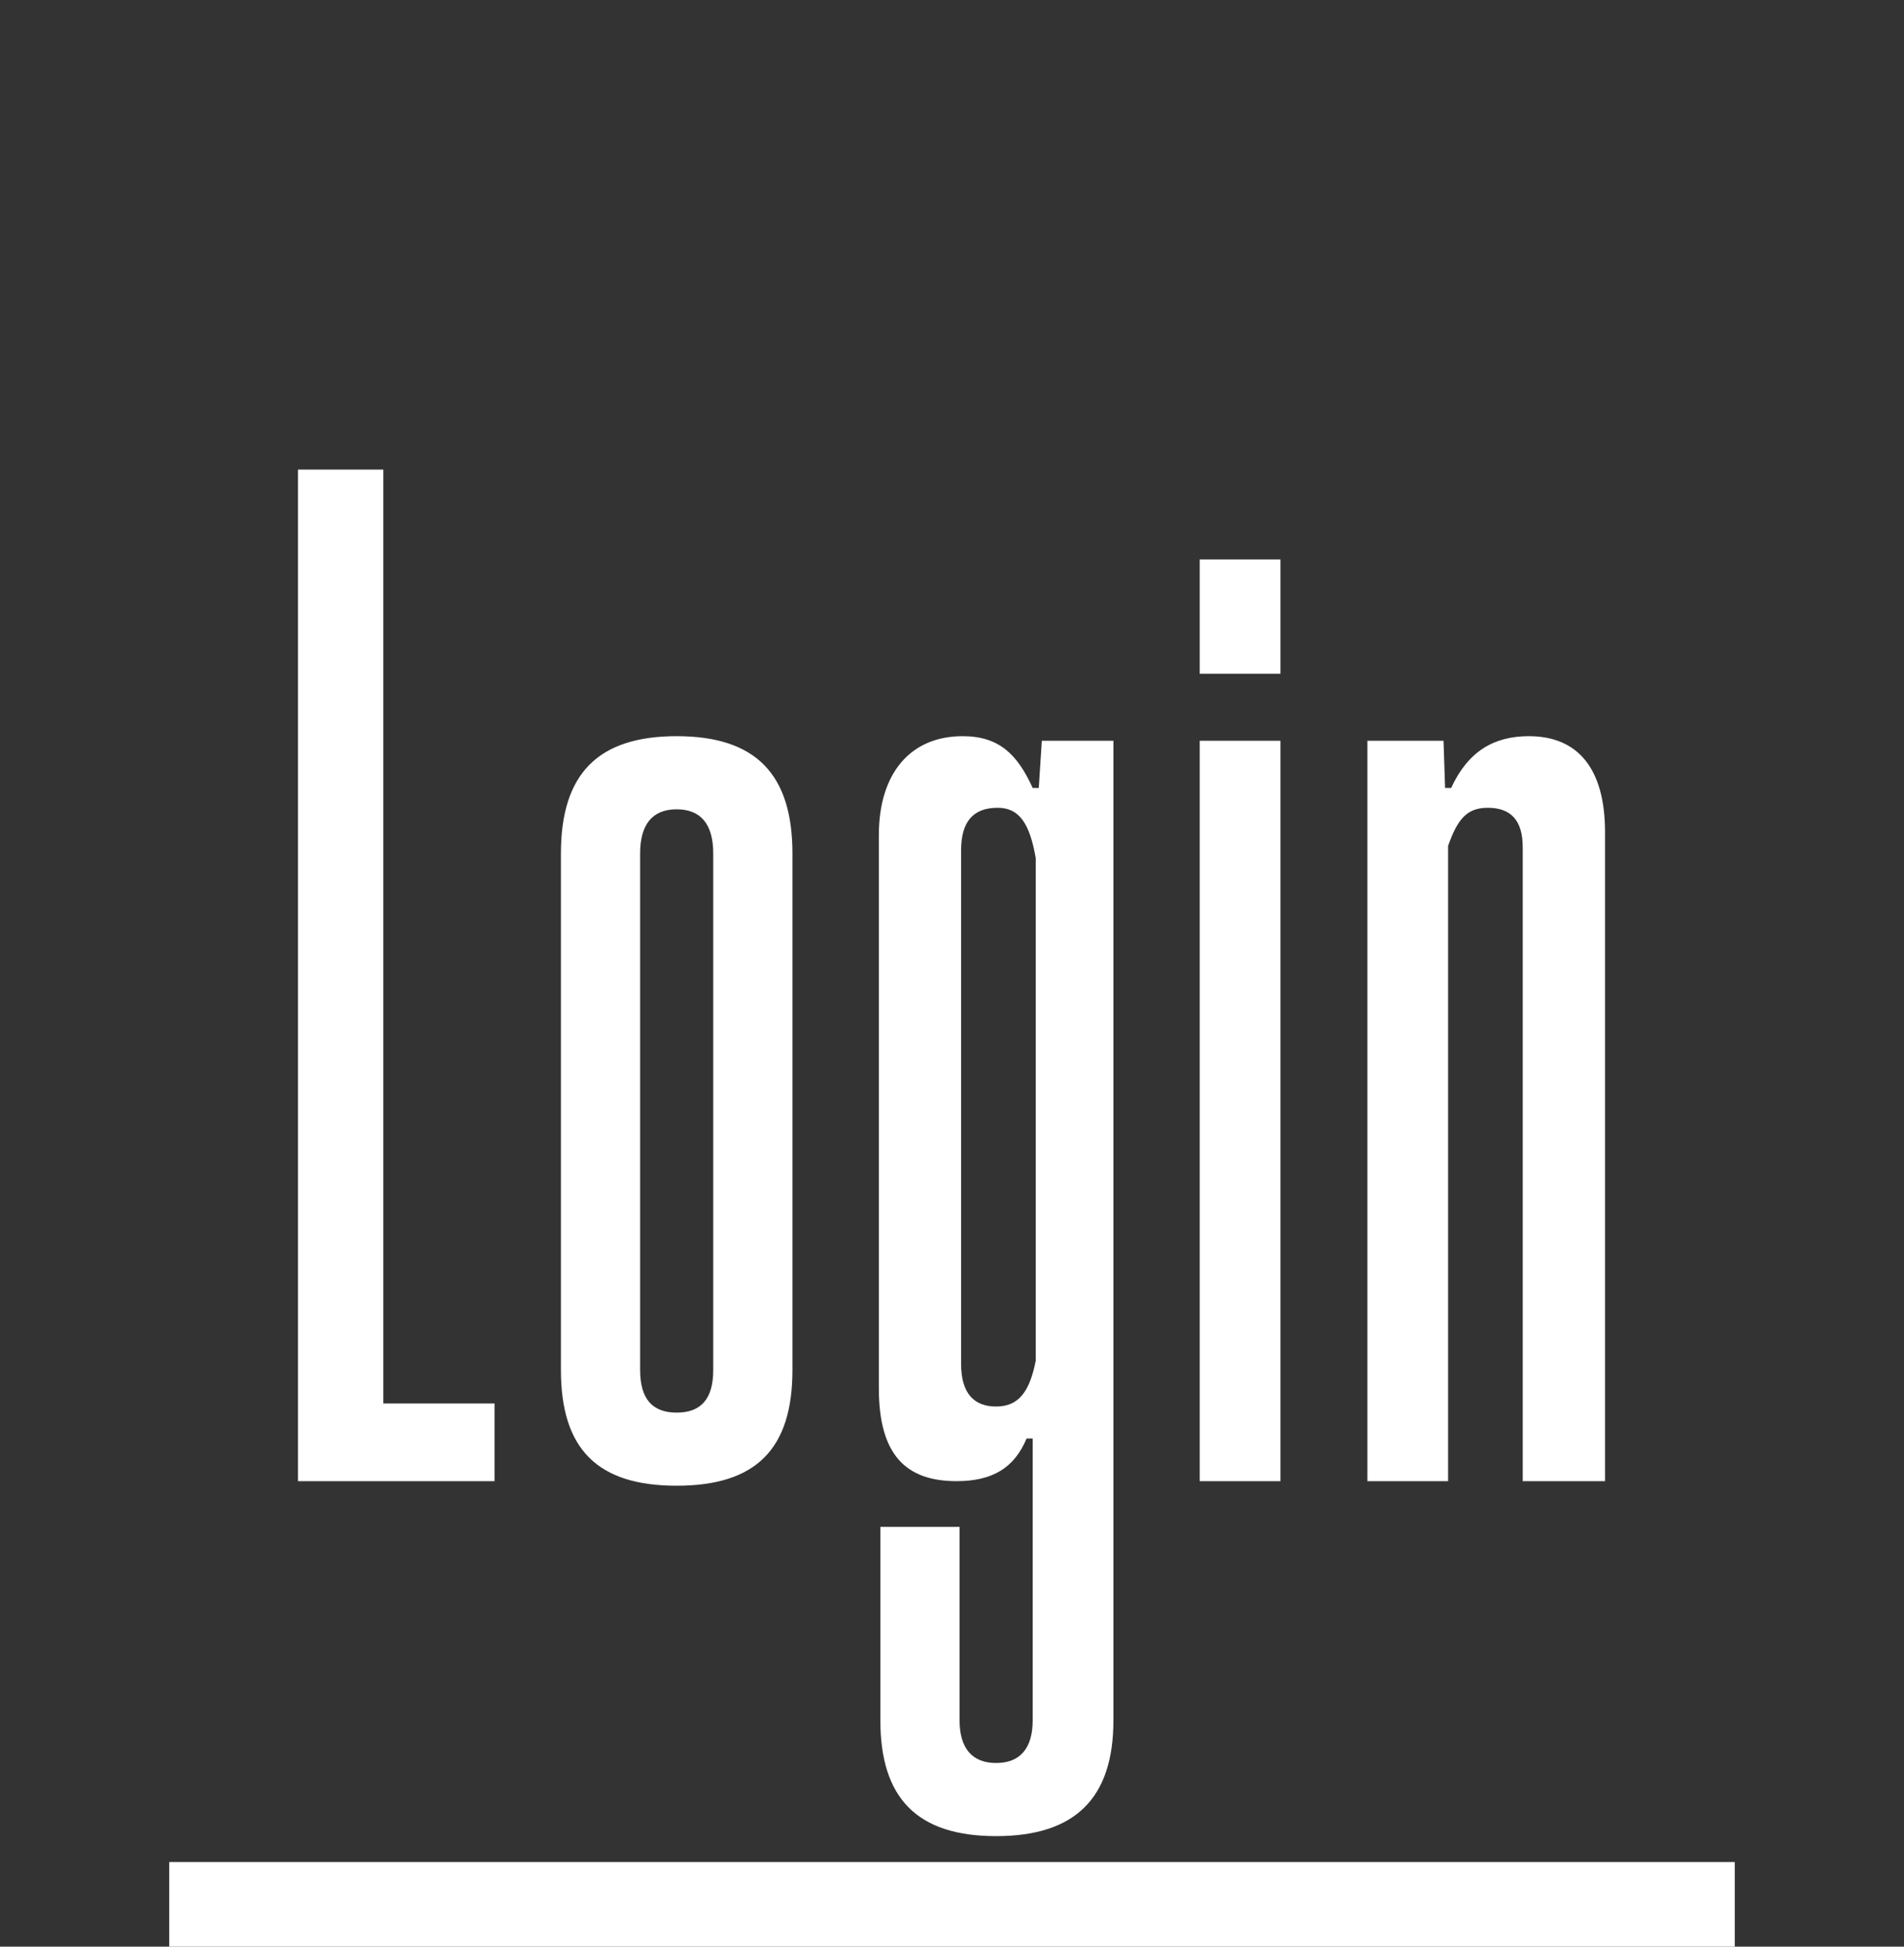 <svg width="45" height="46" viewBox="0 0 45 46" fill="none" xmlns="http://www.w3.org/2000/svg">
<rect x="0" y="0" width="45" height="46" fill="#333333" stroke="none"/>
<path d="M11.688 35V33.164H9.059V11.096H7.043V35H11.688ZM18.729 20.168C18.729 18.296 17.865 17.396 15.993 17.396C14.121 17.396 13.257 18.296 13.257 20.168V32.372C13.257 34.244 14.121 35.108 15.993 35.108C17.865 35.108 18.729 34.244 18.729 32.372V20.168ZM16.857 32.372C16.857 33.056 16.569 33.38 15.993 33.38C15.417 33.38 15.129 33.056 15.129 32.372V20.168C15.129 19.484 15.417 19.124 15.993 19.124C16.569 19.124 16.857 19.484 16.857 20.168V32.372ZM26.315 40.652V17.504H24.623L24.551 18.62H24.407C24.047 17.828 23.615 17.396 22.751 17.396C21.527 17.396 20.771 18.26 20.771 19.736V32.804C20.771 34.388 21.419 35 22.607 35C23.471 35 23.975 34.676 24.263 33.992H24.407V40.652C24.407 41.3 24.119 41.66 23.543 41.66C22.967 41.66 22.679 41.3 22.679 40.652V36.08H20.807V40.652C20.807 42.488 21.671 43.388 23.543 43.388C25.415 43.388 26.315 42.488 26.315 40.652ZM22.715 20.096C22.715 19.412 23.003 19.088 23.579 19.088C24.083 19.088 24.335 19.448 24.479 20.276V32.156C24.335 32.876 24.083 33.236 23.543 33.236C23.039 33.236 22.715 32.948 22.715 32.228V20.096ZM30.263 35V17.504H28.355V35H30.263ZM30.263 15.92V13.22H28.355V15.92H30.263ZM37.934 35V19.664C37.934 18.152 37.285 17.396 36.133 17.396C35.306 17.396 34.694 17.756 34.297 18.62H34.154L34.117 17.504H32.318V35H34.225V19.988C34.441 19.376 34.657 19.088 35.161 19.088C35.702 19.088 35.989 19.376 35.989 20.024V35H37.934Z" fill="white"/>
<line x1="4" y1="45" x2="41" y2="45" stroke="white" stroke-width="2"/>
</svg>
